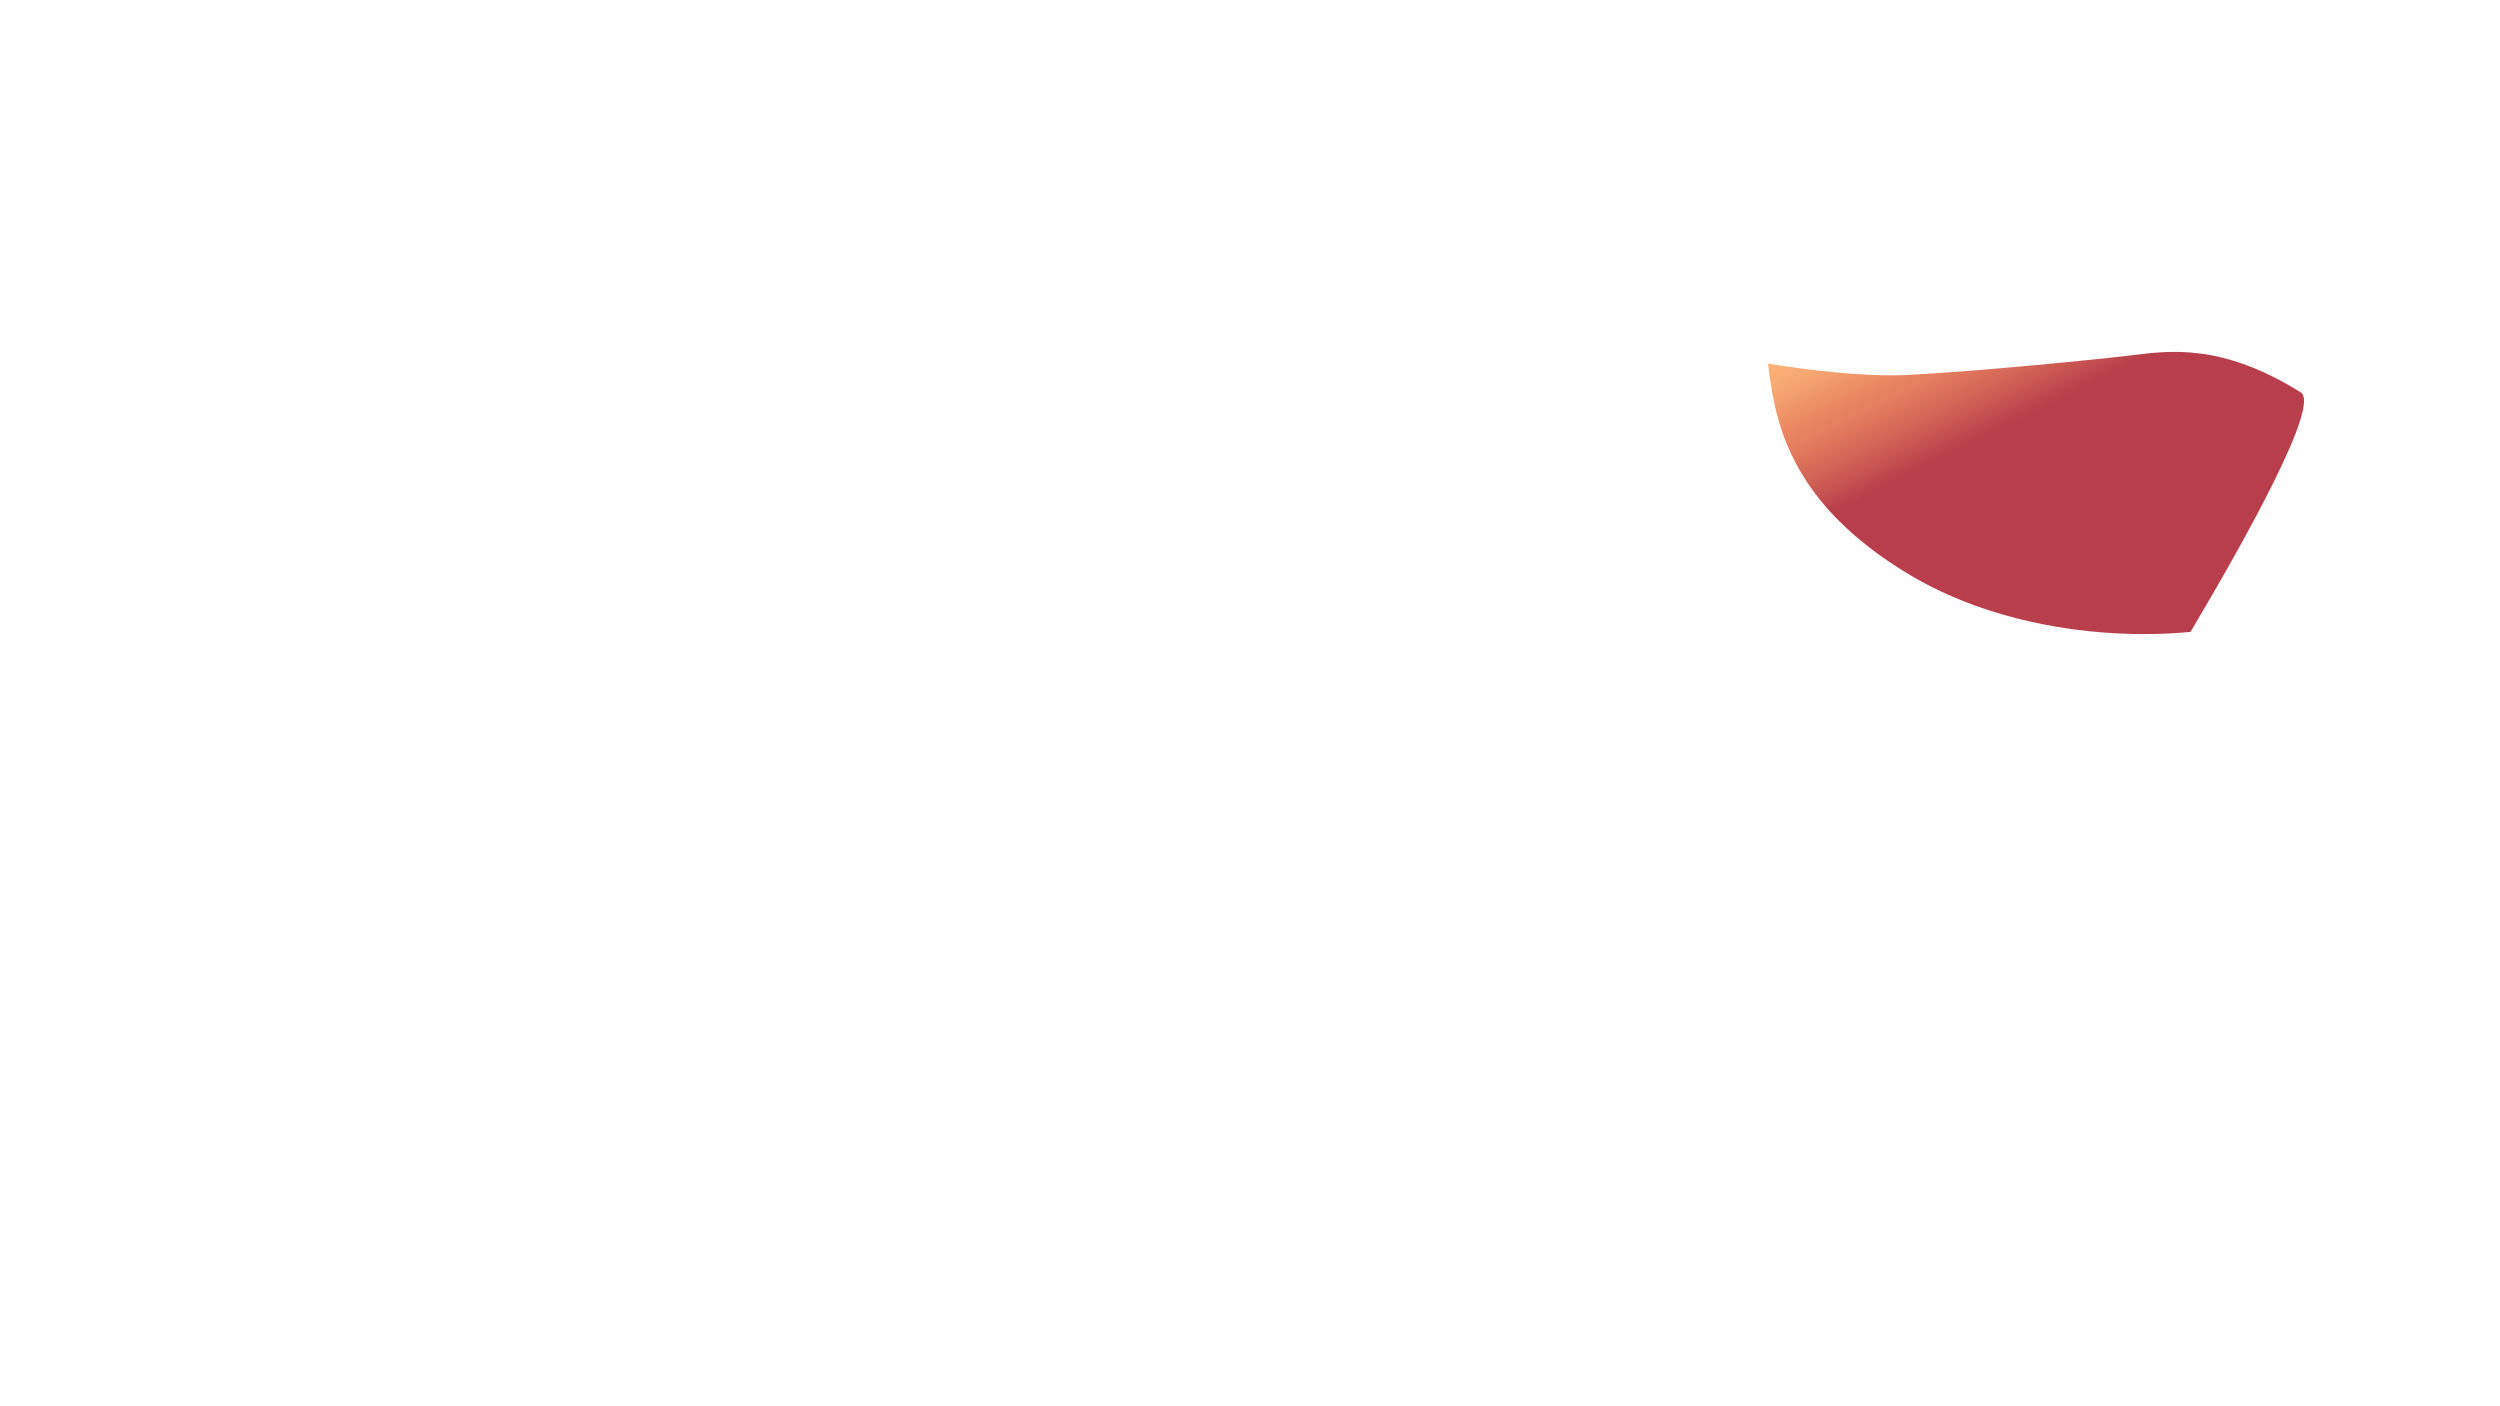 <svg id="Calque_1" data-name="Calque 1" xmlns="http://www.w3.org/2000/svg" xmlns:xlink="http://www.w3.org/1999/xlink" viewBox="0 0 1920 1080"><defs><style>.cls-1{fill:url(#Dégradé_sans_nom_24);}</style><linearGradient id="Dégradé_sans_nom_24" x1="1566.29" y1="314.45" x2="1498.81" y2="181.17" gradientUnits="userSpaceOnUse"><stop offset="0" stop-color="#b83e4b"/><stop offset="0.17" stop-color="#cd5c54"/><stop offset="0.38" stop-color="#e37c5e"/><stop offset="0.5" stop-color="#eb8862"/><stop offset="0.58" stop-color="#f09669"/><stop offset="0.71" stop-color="#f7a873"/><stop offset="0.85" stop-color="#fcb378"/><stop offset="1" stop-color="#fdb77a"/></linearGradient></defs><title>bg3</title><path id="BG3" class="cls-1" d="M1682.34,485.26c-35.45,3.58-83.49,2.18-132.07-10-29.39-7.37-59-18.7-86.08-35.27-21.35-13-38.23-26.4-51.65-39.77-20.14-20.07-32.45-40.16-40.27-59.18-9.31-22.69-12.24-43.87-14.43-61.74,30.33,4.84,74.36,10.4,107.93,8.63,56.67-3,146.83-12.09,170-14.91,30.57-3.73,70.09-9.7,131.23,28.33C1782.09,310.71,1725.87,411.9,1682.34,485.26Z"/></svg>